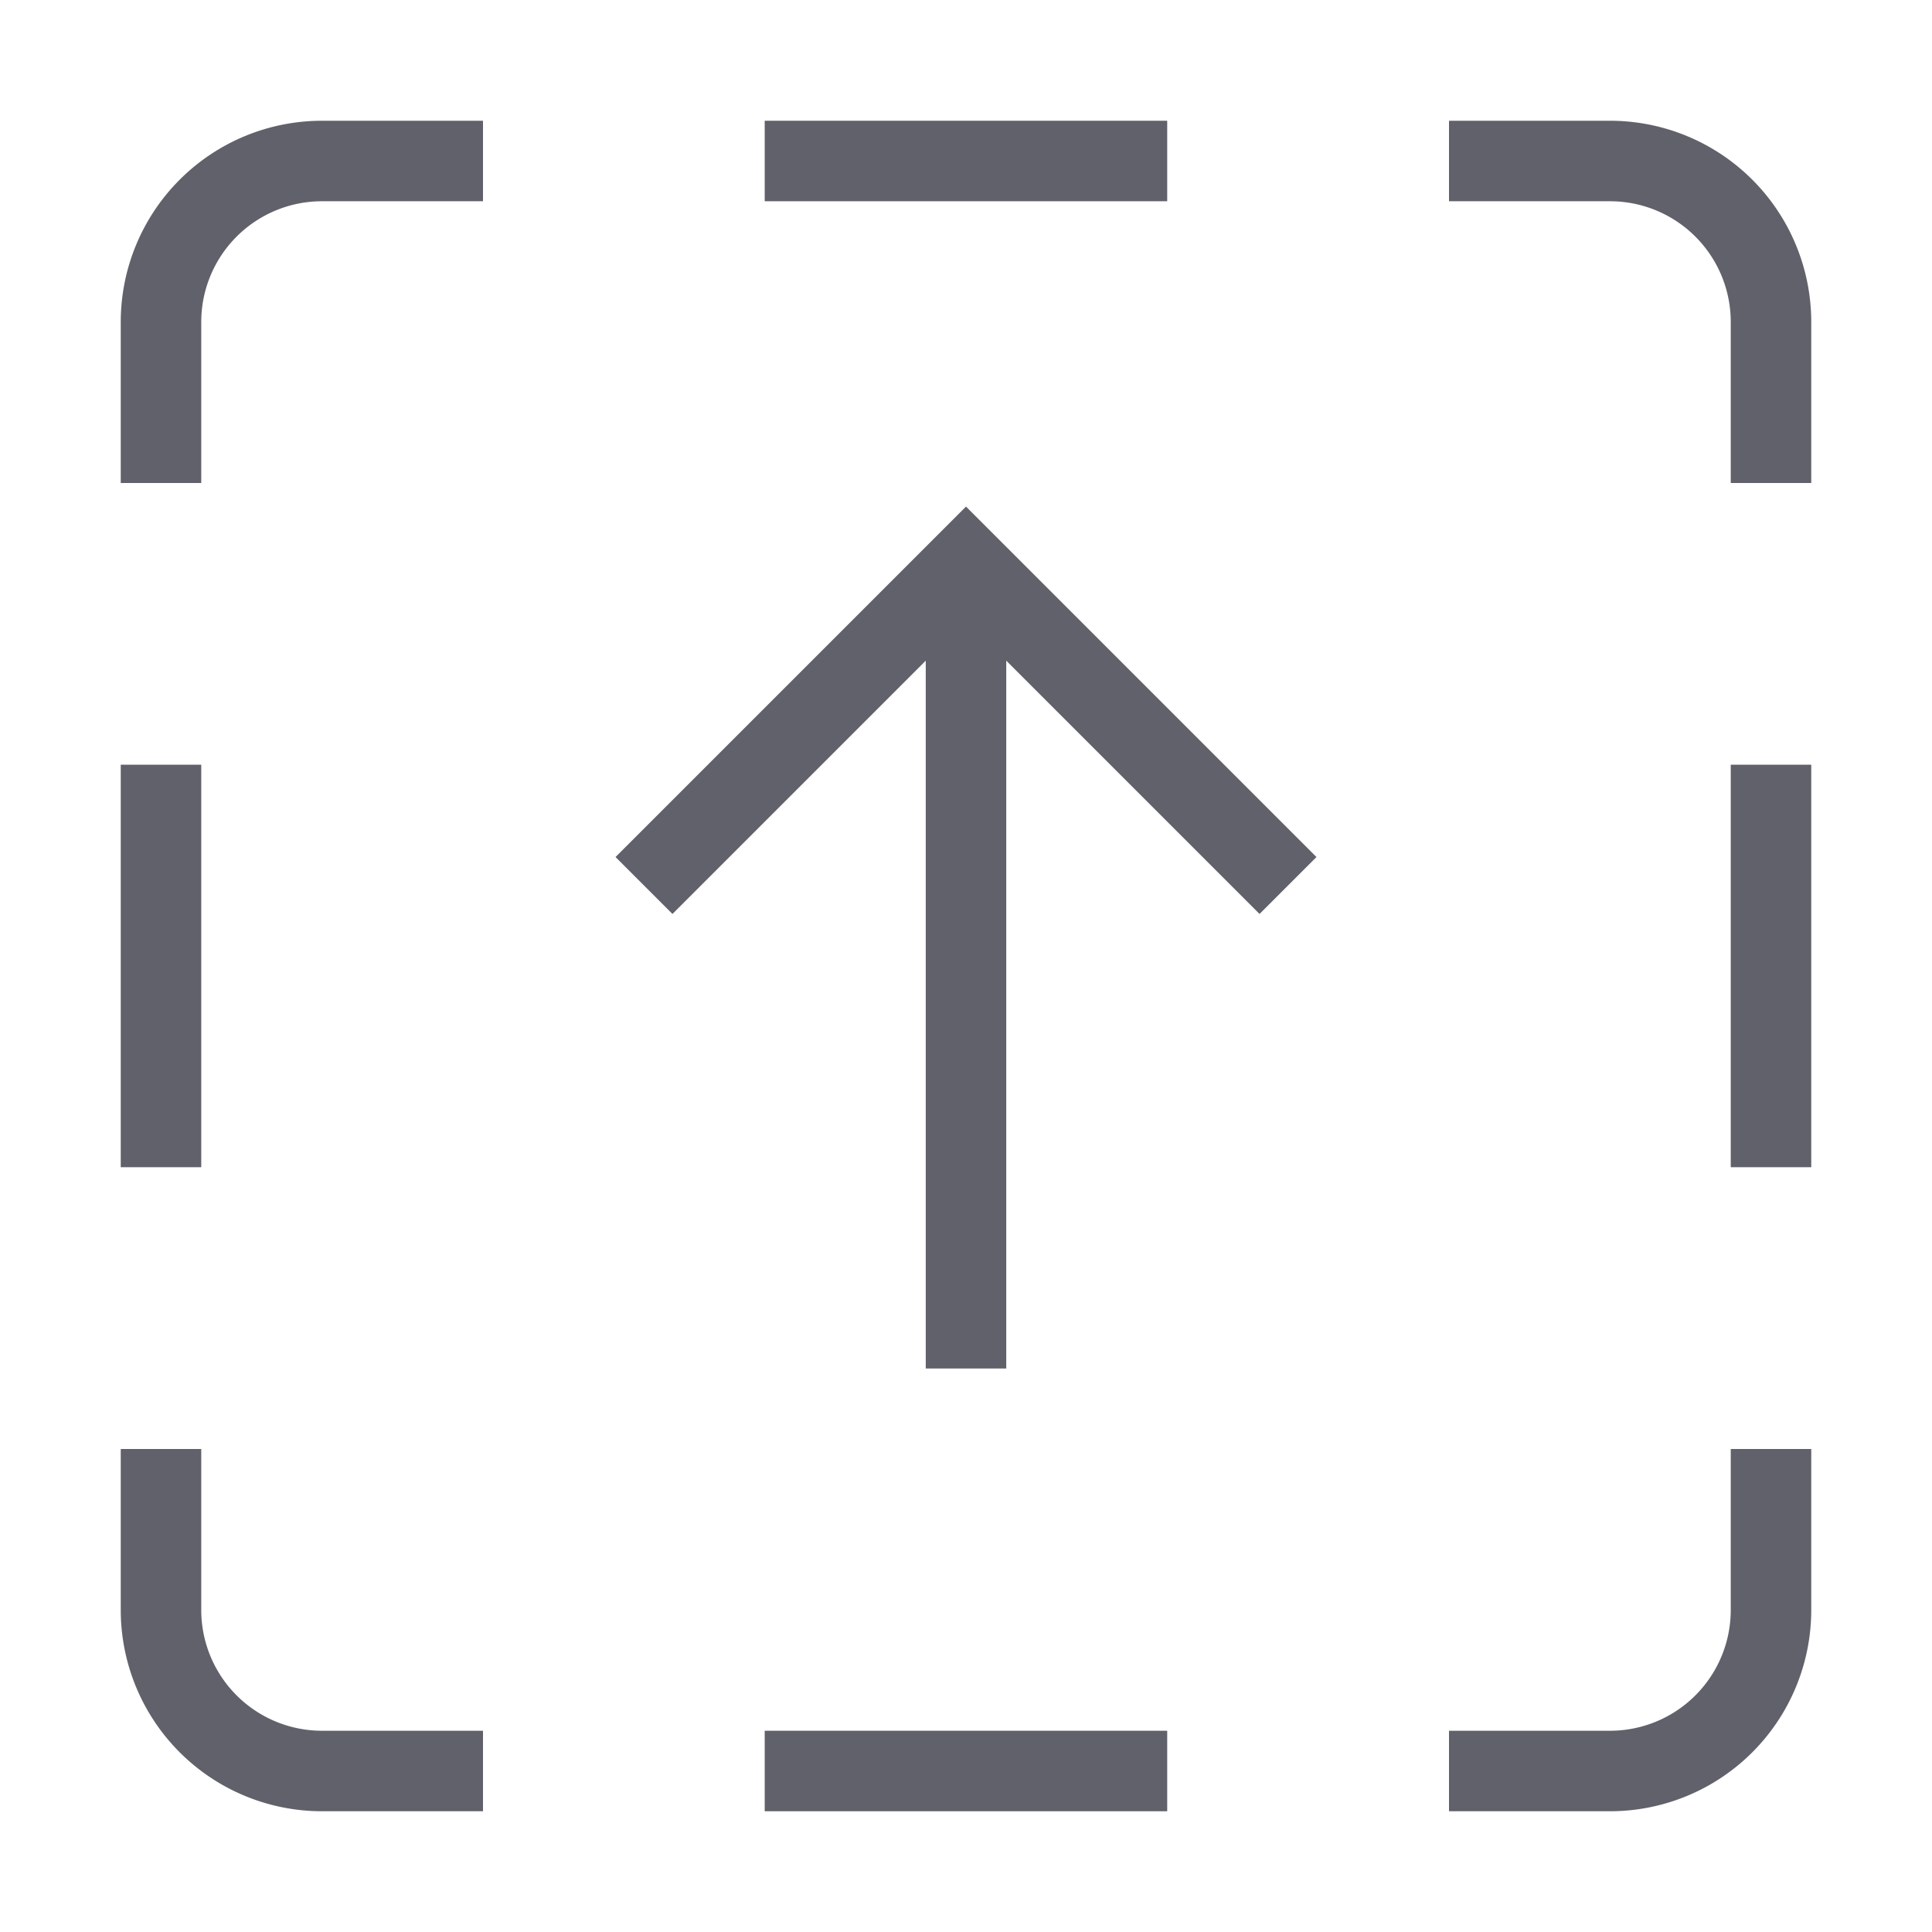 <svg xmlns="http://www.w3.org/2000/svg" height="24" width="24" viewBox="0 0 48 48"><line x1="18.999" y1="4" x2="28.999" y2="4" fill="none" stroke="#61616b" stroke-width="2"></line><line x1="18.999" y1="44" x2="28.999" y2="44" fill="none" stroke="#61616b" stroke-width="2"></line><line x1="4" y1="18.999" x2="4" y2="28.999" fill="none" stroke="#61616b" stroke-width="2"></line><line x1="44" y1="18.999" x2="44" y2="28.999" fill="none" stroke="#61616b" stroke-width="2"></line><path d="M12,4H8A4,4,0,0,0,4,8v4" fill="none" stroke="#61616b" stroke-width="2"></path><path d="M44,12V8a4,4,0,0,0-4-4H36" fill="none" stroke="#61616b" stroke-width="2"></path><path d="M36,44h4a4,4,0,0,0,4-4V36" fill="none" stroke="#61616b" stroke-width="2"></path><path d="M4,36v4a4,4,0,0,0,4,4h4" fill="none" stroke="#61616b" stroke-width="2"></path><line data-cap="butt" data-color="color-2" x1="24" y1="34" x2="24" y2="14" fill="none" stroke="#61616b" stroke-width="2"></line><polyline data-color="color-2" points="16 22 24 14 32 22" fill="none" stroke="#61616b" stroke-width="2"></polyline></svg>